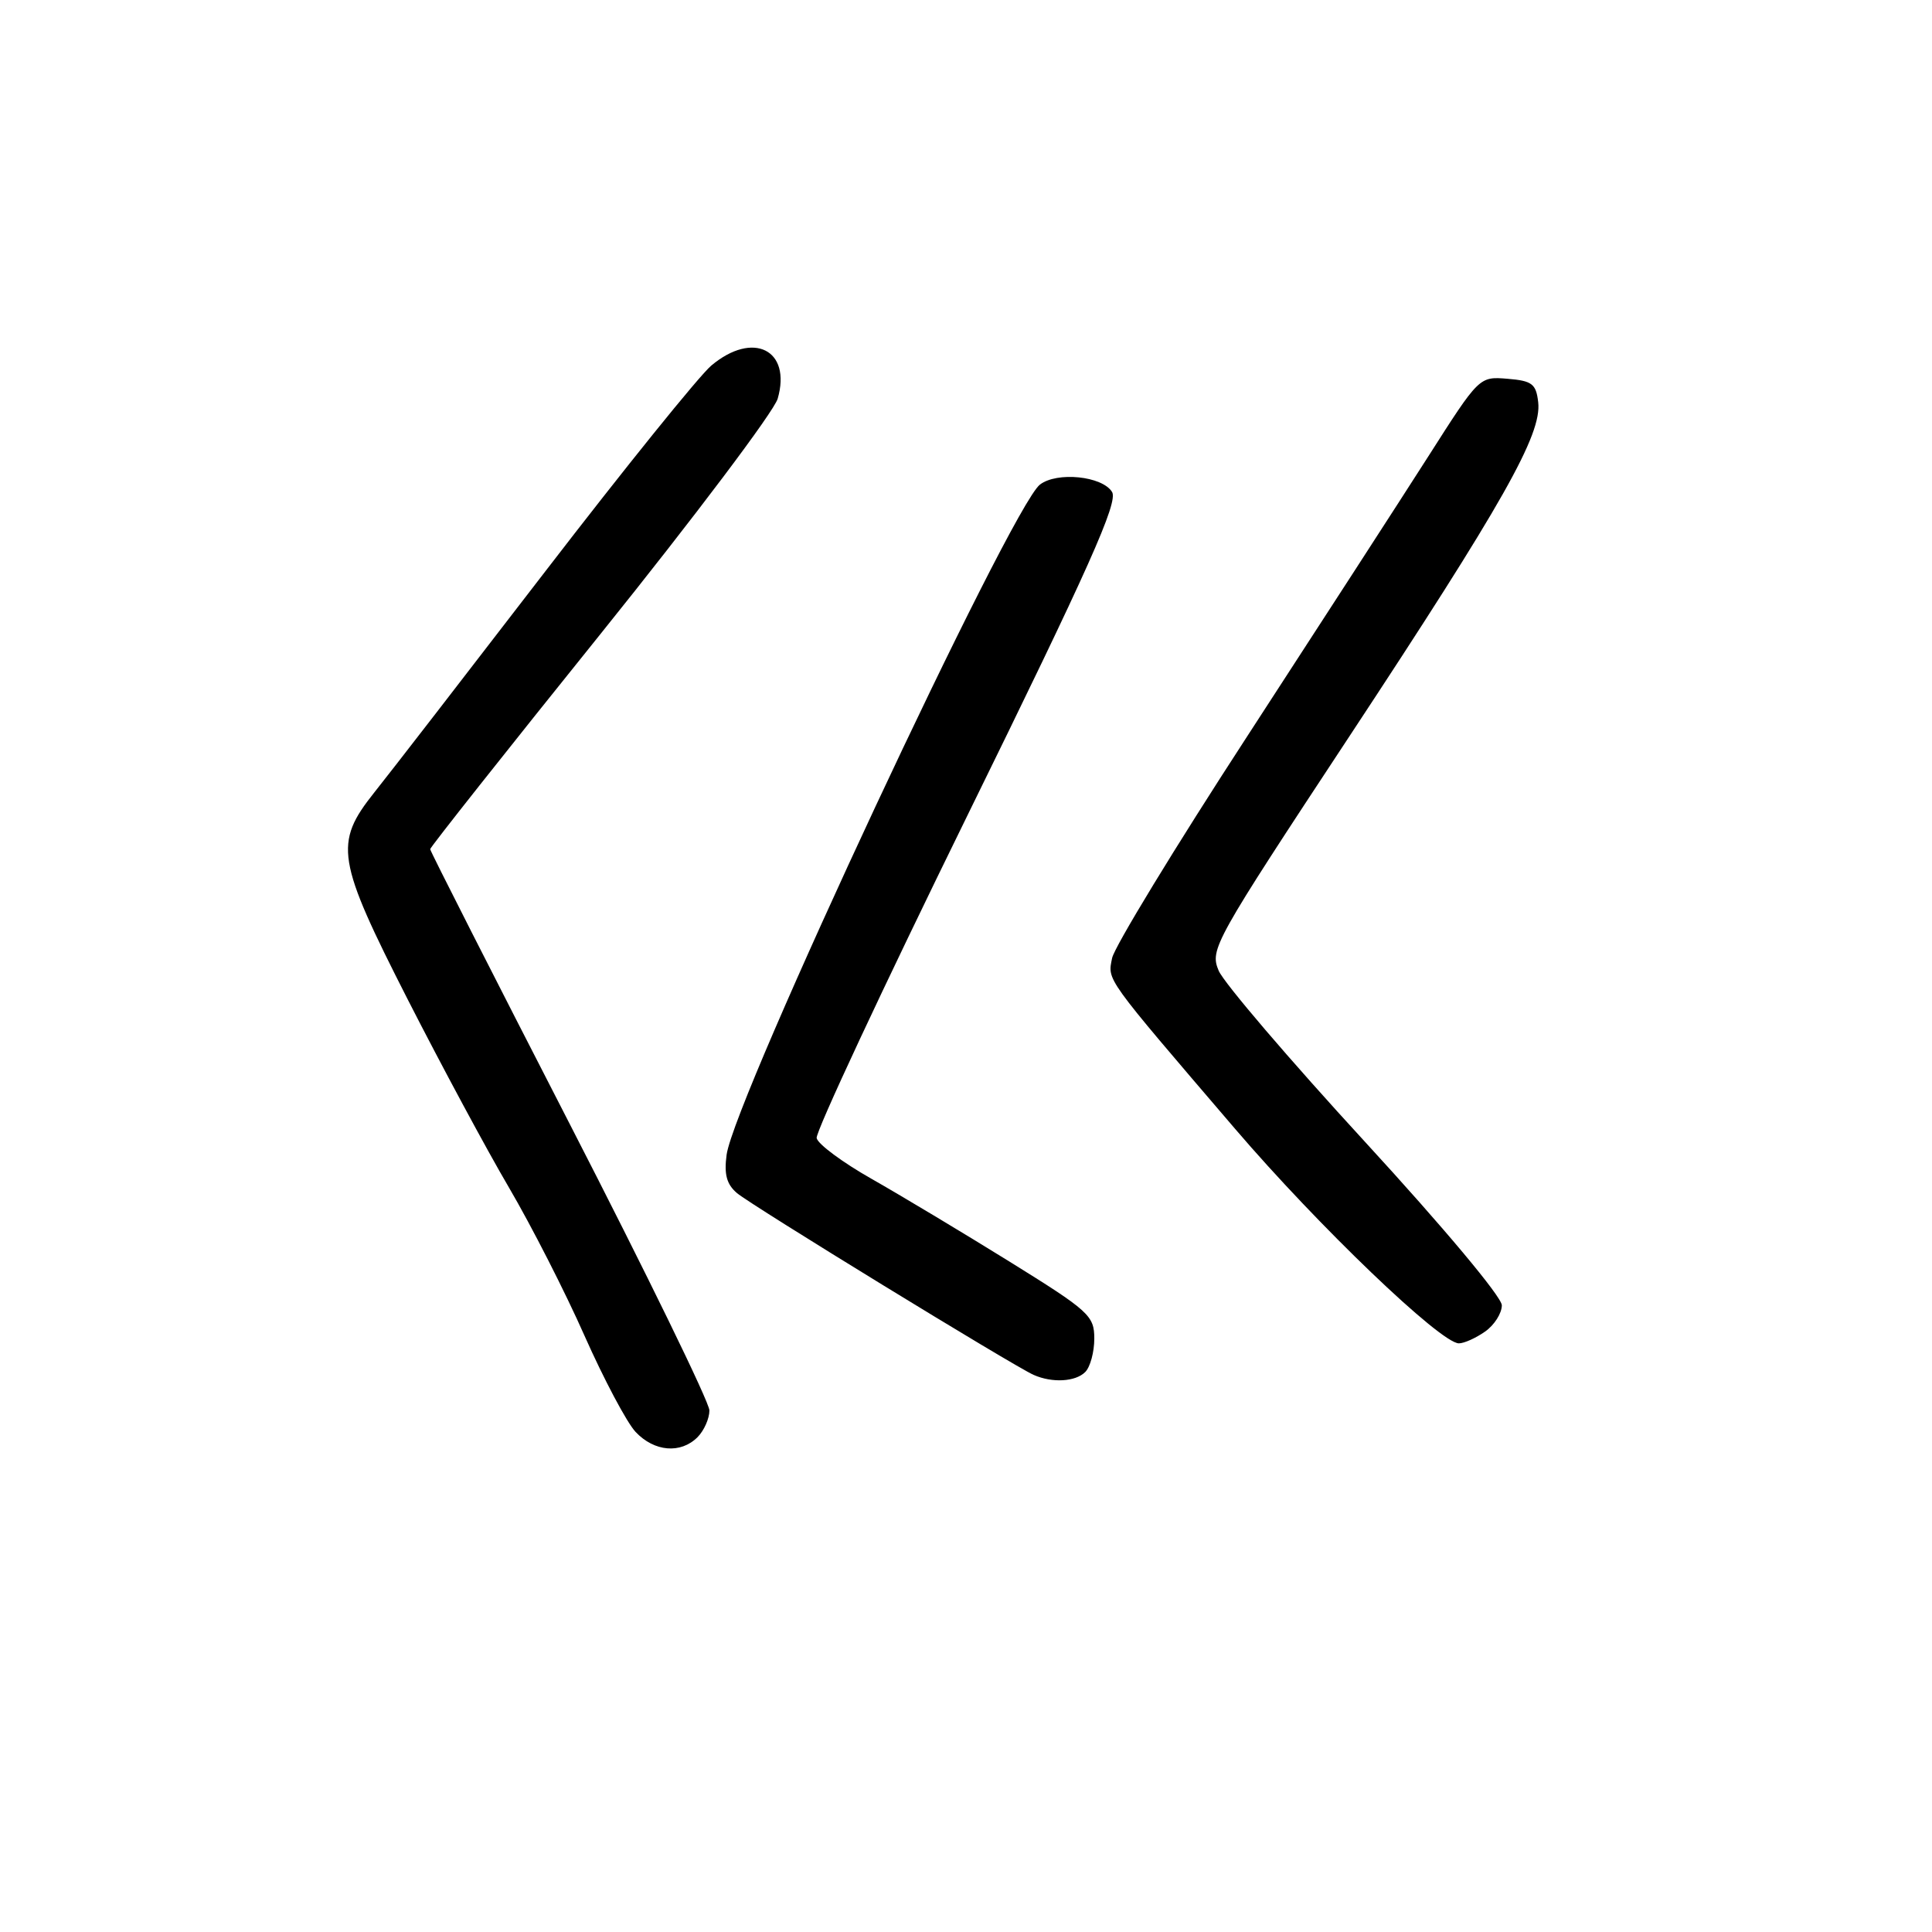 <?xml version="1.0" encoding="UTF-8" standalone="no"?>
<!DOCTYPE svg PUBLIC "-//W3C//DTD SVG 1.1//EN" "http://www.w3.org/Graphics/SVG/1.1/DTD/svg11.dtd" >
<svg xmlns="http://www.w3.org/2000/svg" xmlns:xlink="http://www.w3.org/1999/xlink" version="1.1" viewBox="0 0 256 256">
 <g >
 <path fill="currentColor"
d=" M 92.43 190.43 C 93.29 189.56 94.00 187.97 94.00 186.89 C 94.00 185.81 85.67 168.74 75.50 148.95 C 65.33 129.16 57.00 112.77 57.00 112.52 C 57.00 112.27 67.16 99.43 79.59 83.98 C 92.01 68.53 102.57 54.51 103.05 52.82 C 104.91 46.34 99.78 43.79 94.25 48.44 C 92.65 49.79 82.76 62.05 72.27 75.69 C 61.77 89.34 51.58 102.53 49.60 105.00 C 44.23 111.75 44.57 113.87 54.06 132.50 C 58.50 141.20 64.53 152.41 67.47 157.41 C 70.40 162.41 74.90 171.22 77.45 176.99 C 80.01 182.75 83.05 188.49 84.22 189.74 C 86.70 192.37 90.19 192.67 92.43 190.43 Z  M 143.80 181.80 C 144.46 181.14 145.00 179.15 145.00 177.37 C 145.00 174.33 144.32 173.72 133.75 167.16 C 127.56 163.32 119.35 158.40 115.50 156.21 C 111.65 154.03 108.37 151.60 108.21 150.80 C 108.05 150.00 117.03 130.79 128.16 108.11 C 144.35 75.13 148.20 66.53 147.35 65.18 C 146.04 63.08 140.07 62.47 137.80 64.21 C 133.97 67.13 97.31 145.53 96.28 153.01 C 95.93 155.60 96.28 156.92 97.65 158.09 C 99.57 159.72 134.26 180.98 136.96 182.18 C 139.42 183.27 142.50 183.10 143.80 181.80 Z  M 196.78 176.44 C 198.00 175.59 199.00 174.02 199.00 172.96 C 199.00 171.85 191.27 162.62 180.86 151.29 C 170.88 140.43 162.16 130.23 161.48 128.62 C 160.29 125.79 160.82 124.85 178.78 97.60 C 199.21 66.61 204.31 57.58 203.82 53.30 C 203.54 50.86 203.02 50.46 199.76 50.19 C 196.01 49.88 196.01 49.88 189.26 60.47 C 185.54 66.29 174.71 83.03 165.20 97.66 C 155.68 112.29 147.66 125.47 147.36 126.95 C 146.76 129.96 146.24 129.24 163.64 149.56 C 174.69 162.47 190.90 178.00 193.31 178.00 C 194.00 178.00 195.56 177.30 196.78 176.44 Z "/>
</g>
</svg>